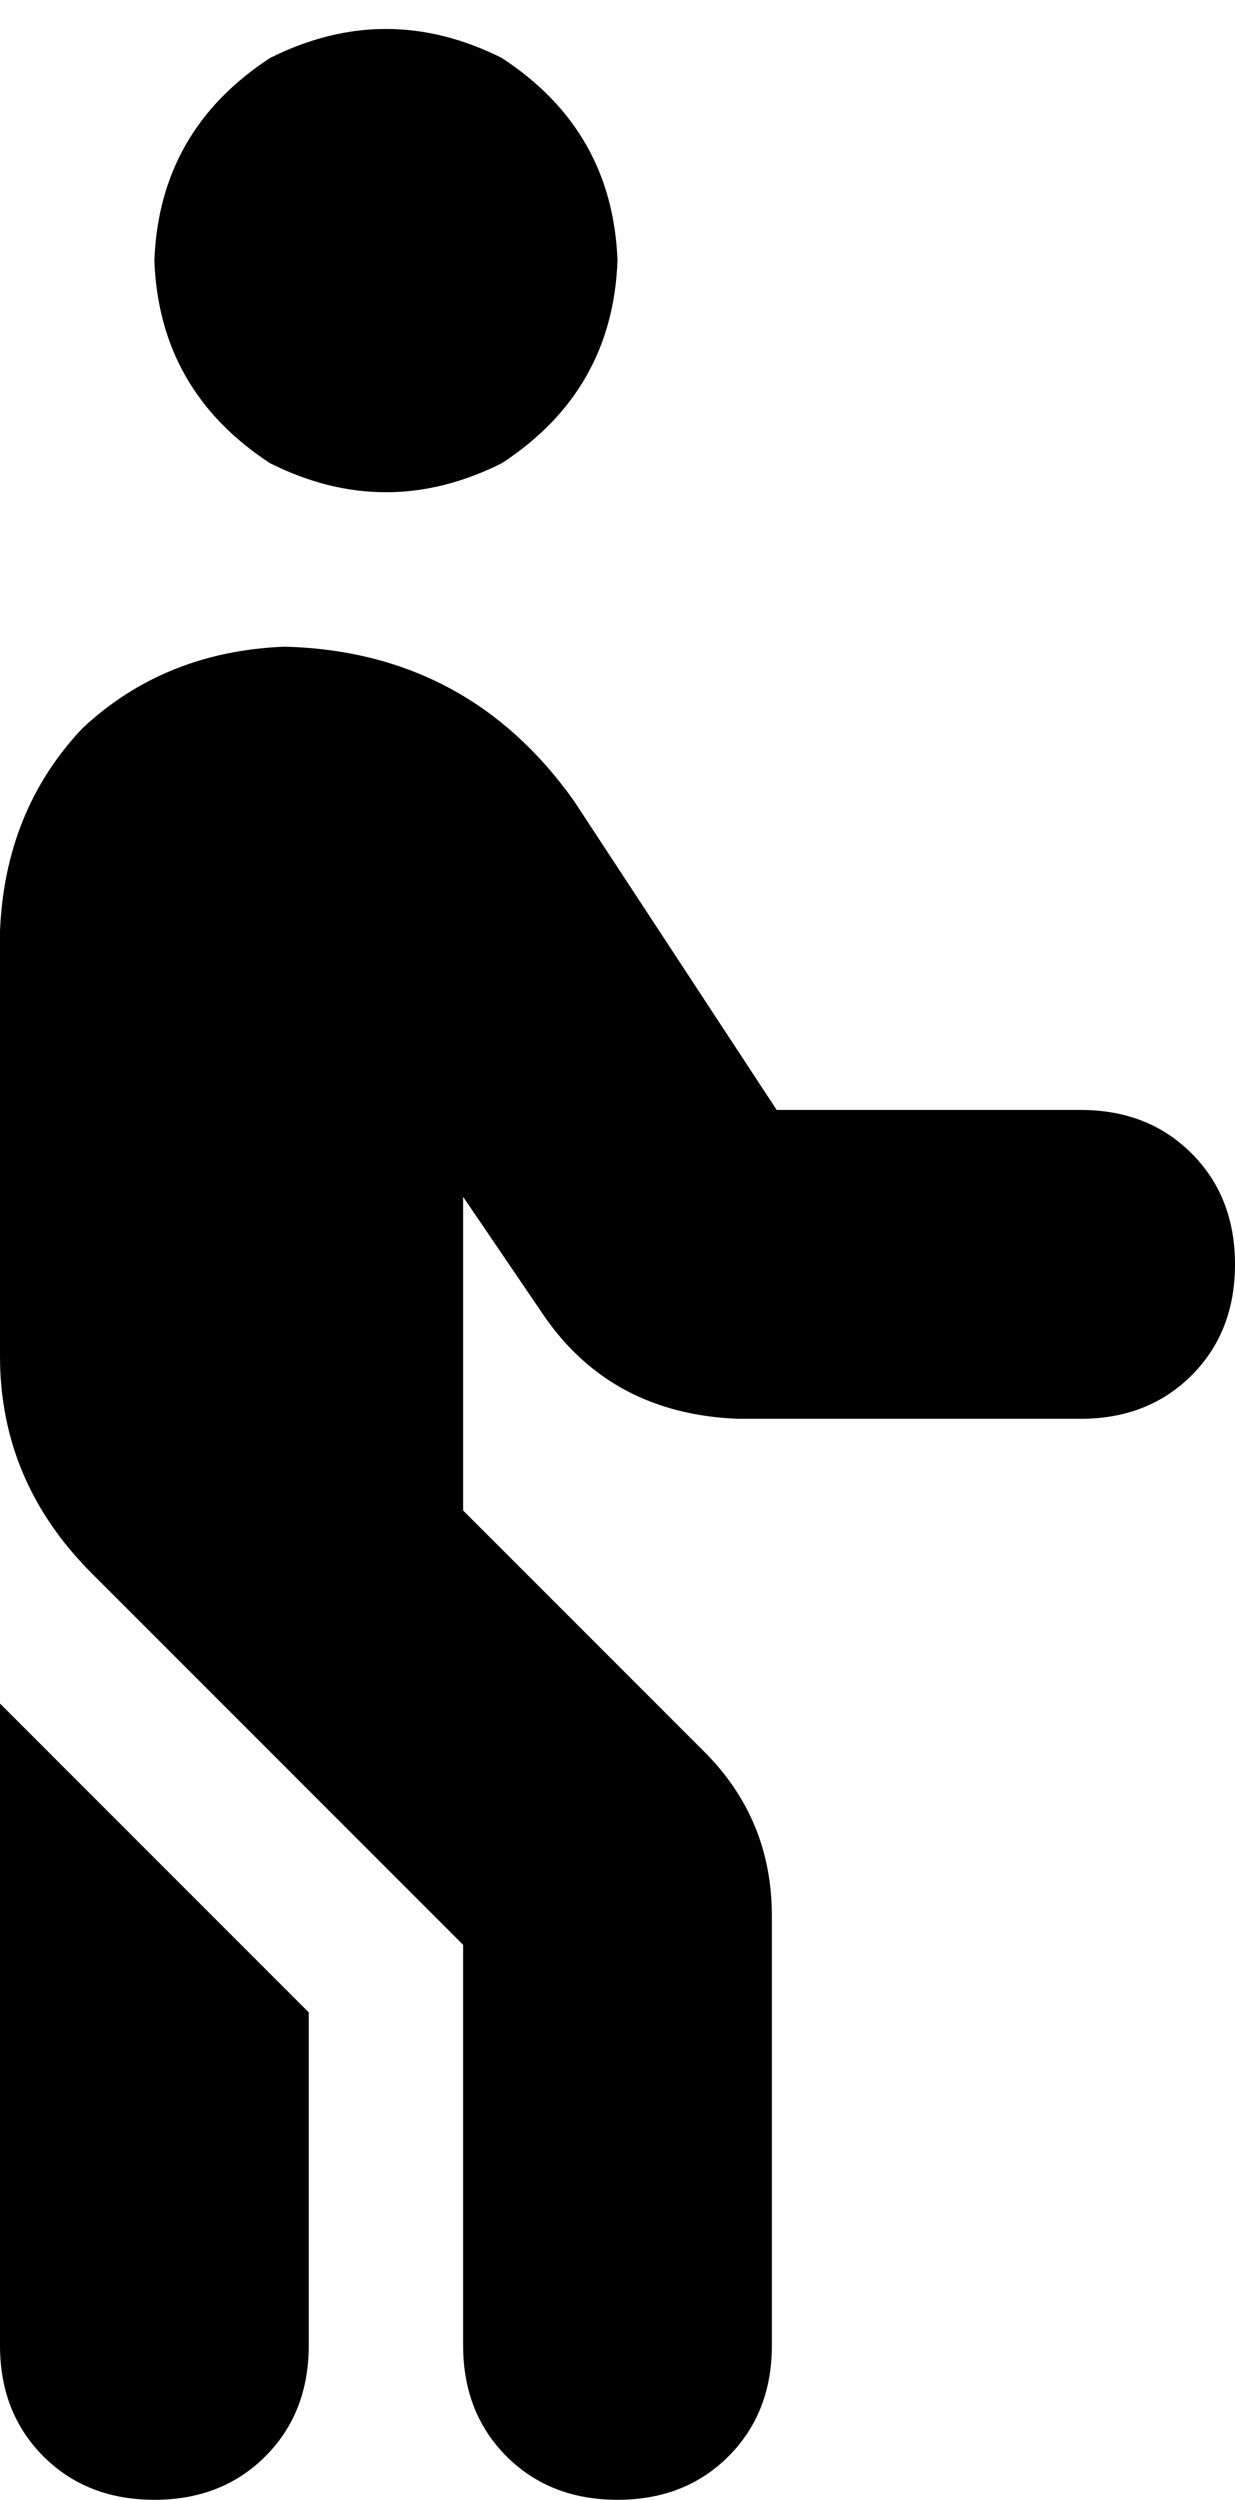 <svg xmlns="http://www.w3.org/2000/svg" viewBox="0 0 256 518">
    <path d="M 32 54 Q 33 27 56 12 Q 80 0 104 12 Q 127 27 128 54 Q 127 81 104 96 Q 80 108 56 96 Q 33 81 32 54 L 32 54 Z M 96 248 L 96 313 L 146 363 Q 160 377 160 397 L 160 486 Q 160 500 151 509 Q 142 518 128 518 Q 114 518 105 509 Q 96 500 96 486 L 96 403 L 19 326 Q 0 307 0 281 L 0 193 Q 1 168 17 151 Q 34 135 59 134 Q 97 135 119 166 L 161 230 L 224 230 Q 238 230 247 239 Q 256 248 256 262 Q 256 276 247 285 Q 238 294 224 294 L 153 294 Q 127 293 113 273 L 96 248 L 96 248 Z M 0 486 L 0 353 L 64 417 L 64 486 L 64 486 Q 64 500 55 509 Q 46 518 32 518 Q 18 518 9 509 Q 0 500 0 486 L 0 486 Z"/>
</svg>
